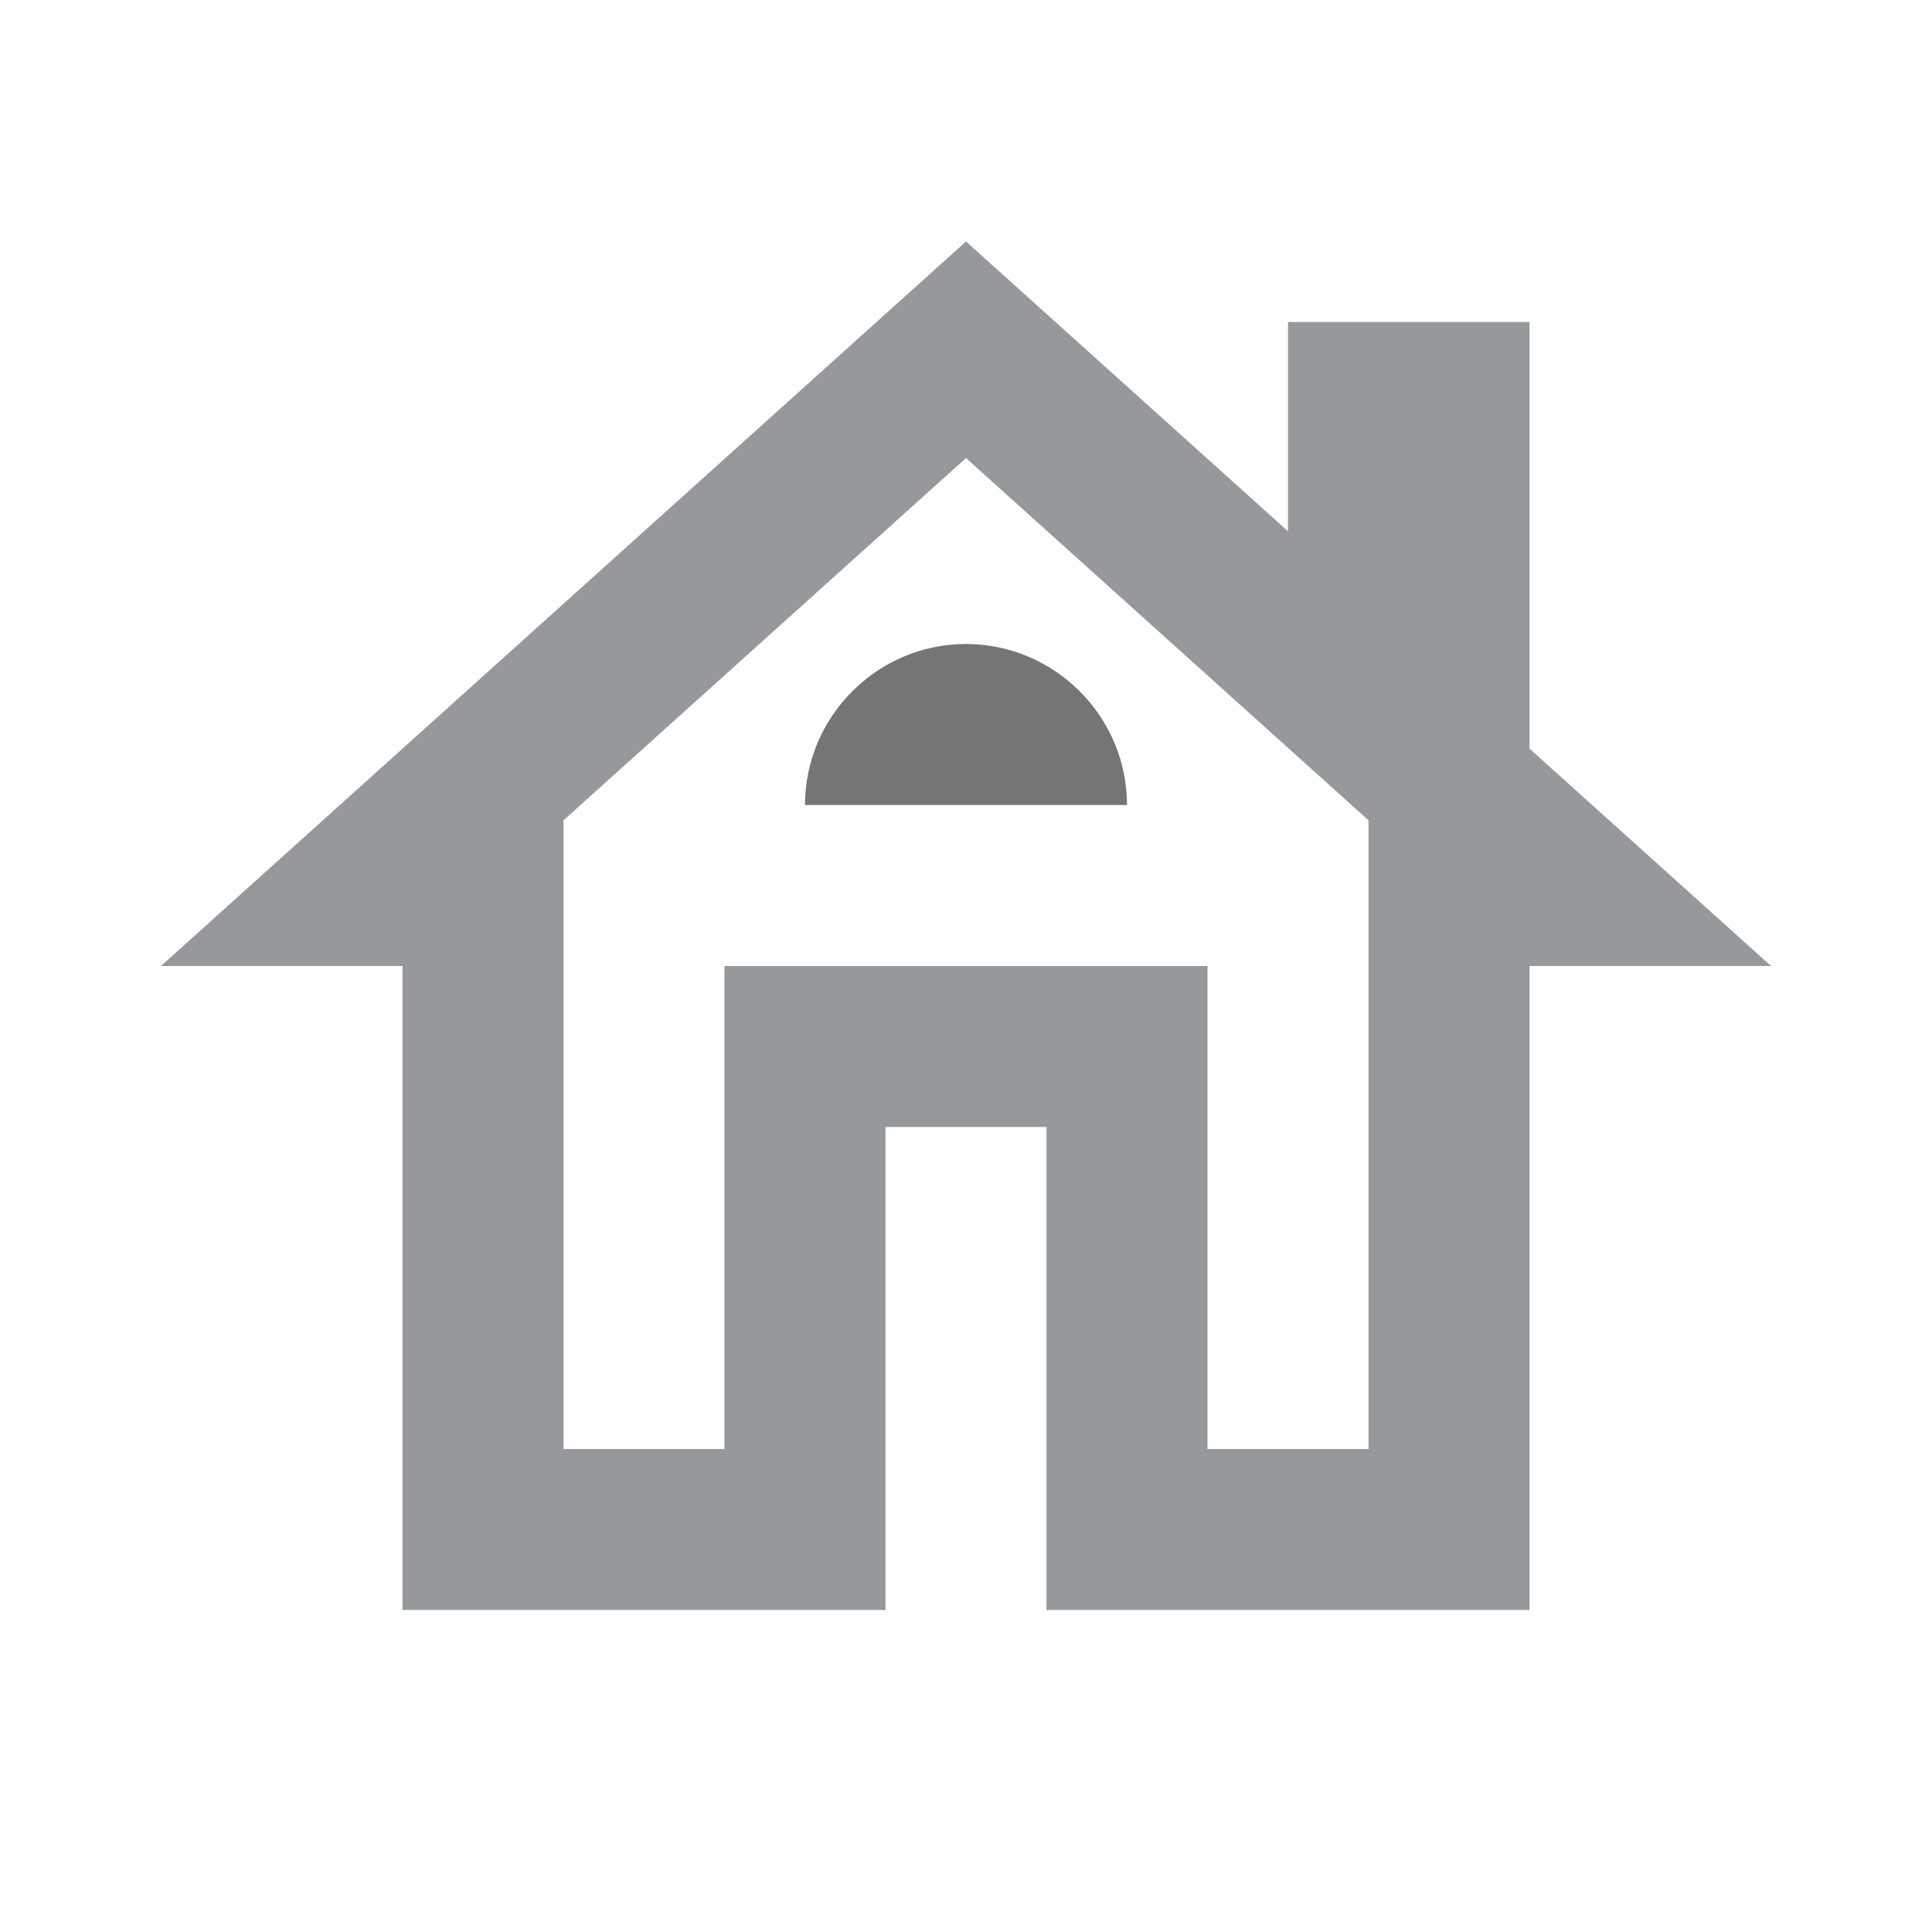 <svg width="24" height="24" viewBox="0 0 24 24" fill="none" xmlns="http://www.w3.org/2000/svg">
<path d="M19 9.3V4H16V6.6L12 3L2 12H5V20H11V14H13V20H19V12H22L19 9.3ZM17 18H15V12H9V18H7V10.19L12 5.69L17 10.19V18Z" fill="#95999C"/>
<path d="M10 10H14C14 8.9 13.1 8 12 8C10.9 8 10 8.9 10 10Z" fill="black" fill-opacity="0.54"/>
</svg>
